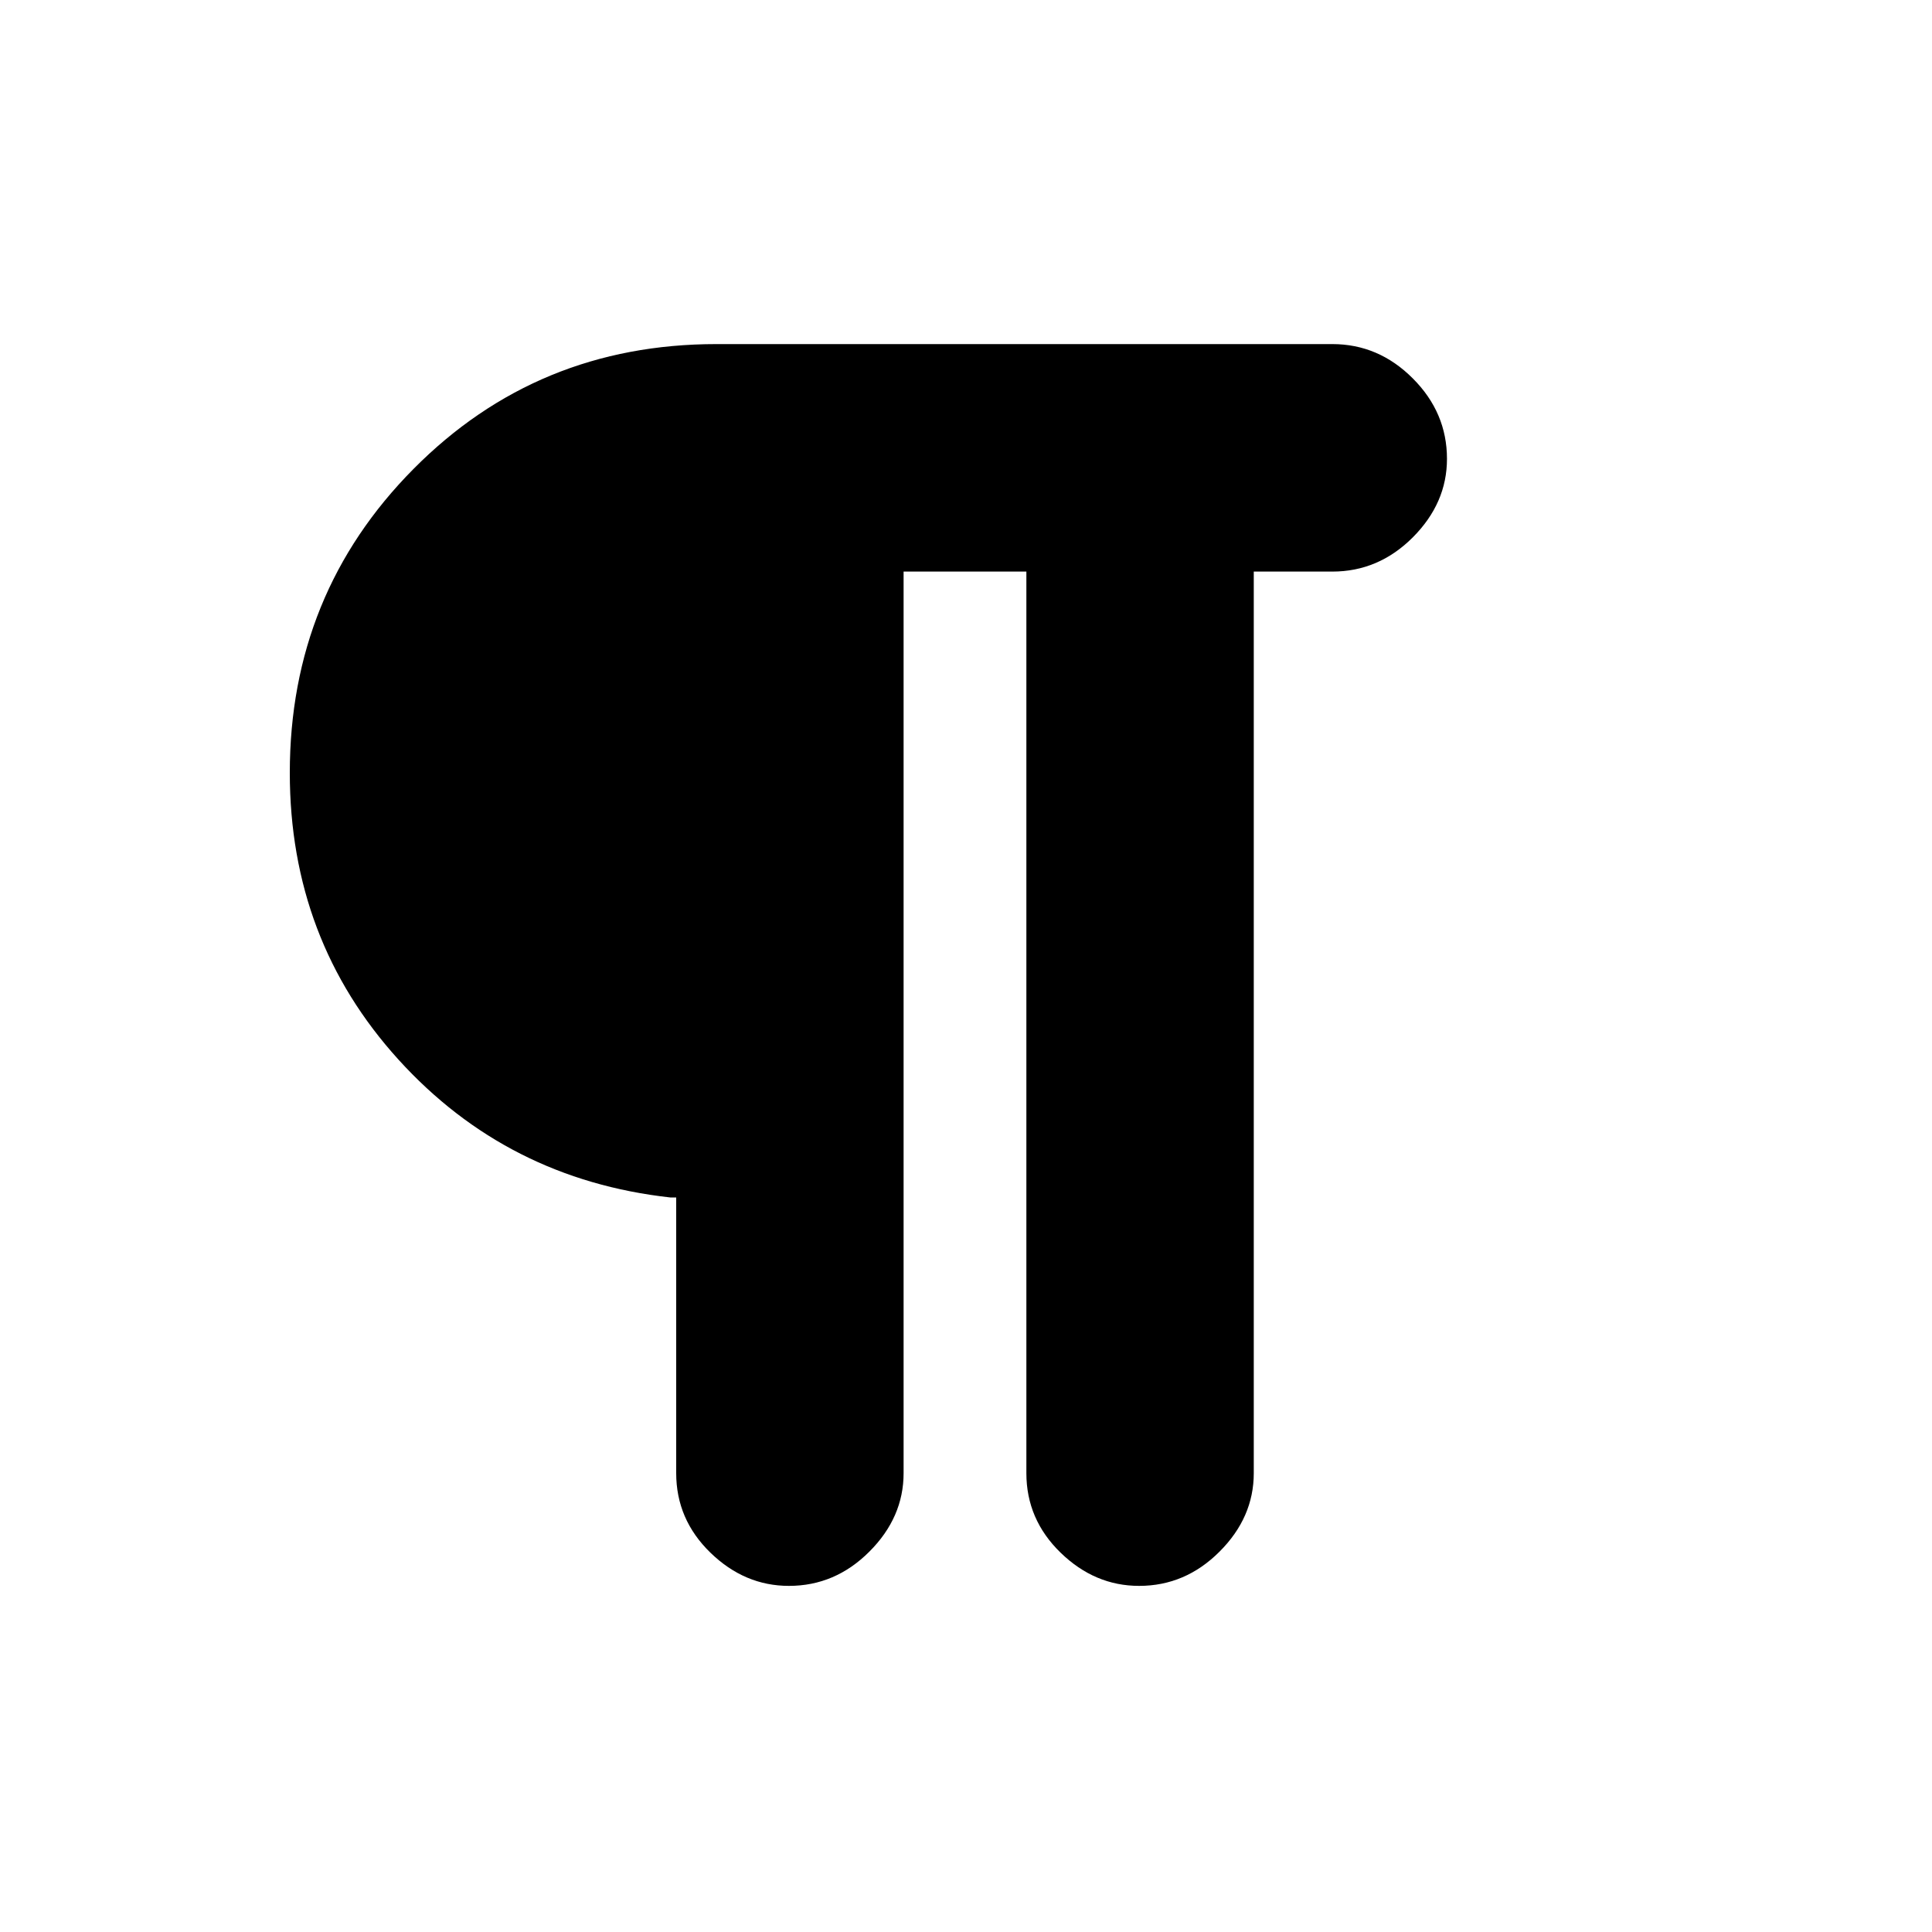 <svg xmlns="http://www.w3.org/2000/svg" height="20" width="20"><path d="M8.167 16.417q-.459 0-.813-.344Q7 15.729 7 15.25v-2.854h-.062q-1.688-.188-2.813-1.427Q3 9.729 3 8q0-1.854 1.281-3.146 1.281-1.292 3.136-1.292h6.375q.479 0 .833.355.354.354.354.833 0 .458-.354.813-.354.354-.833.354h-.813v9.333q0 .458-.354.812-.354.355-.833.355-.459 0-.813-.344-.354-.344-.354-.823V5.917H9.354v9.333q0 .458-.354.812-.354.355-.833.355Z"/></svg>
